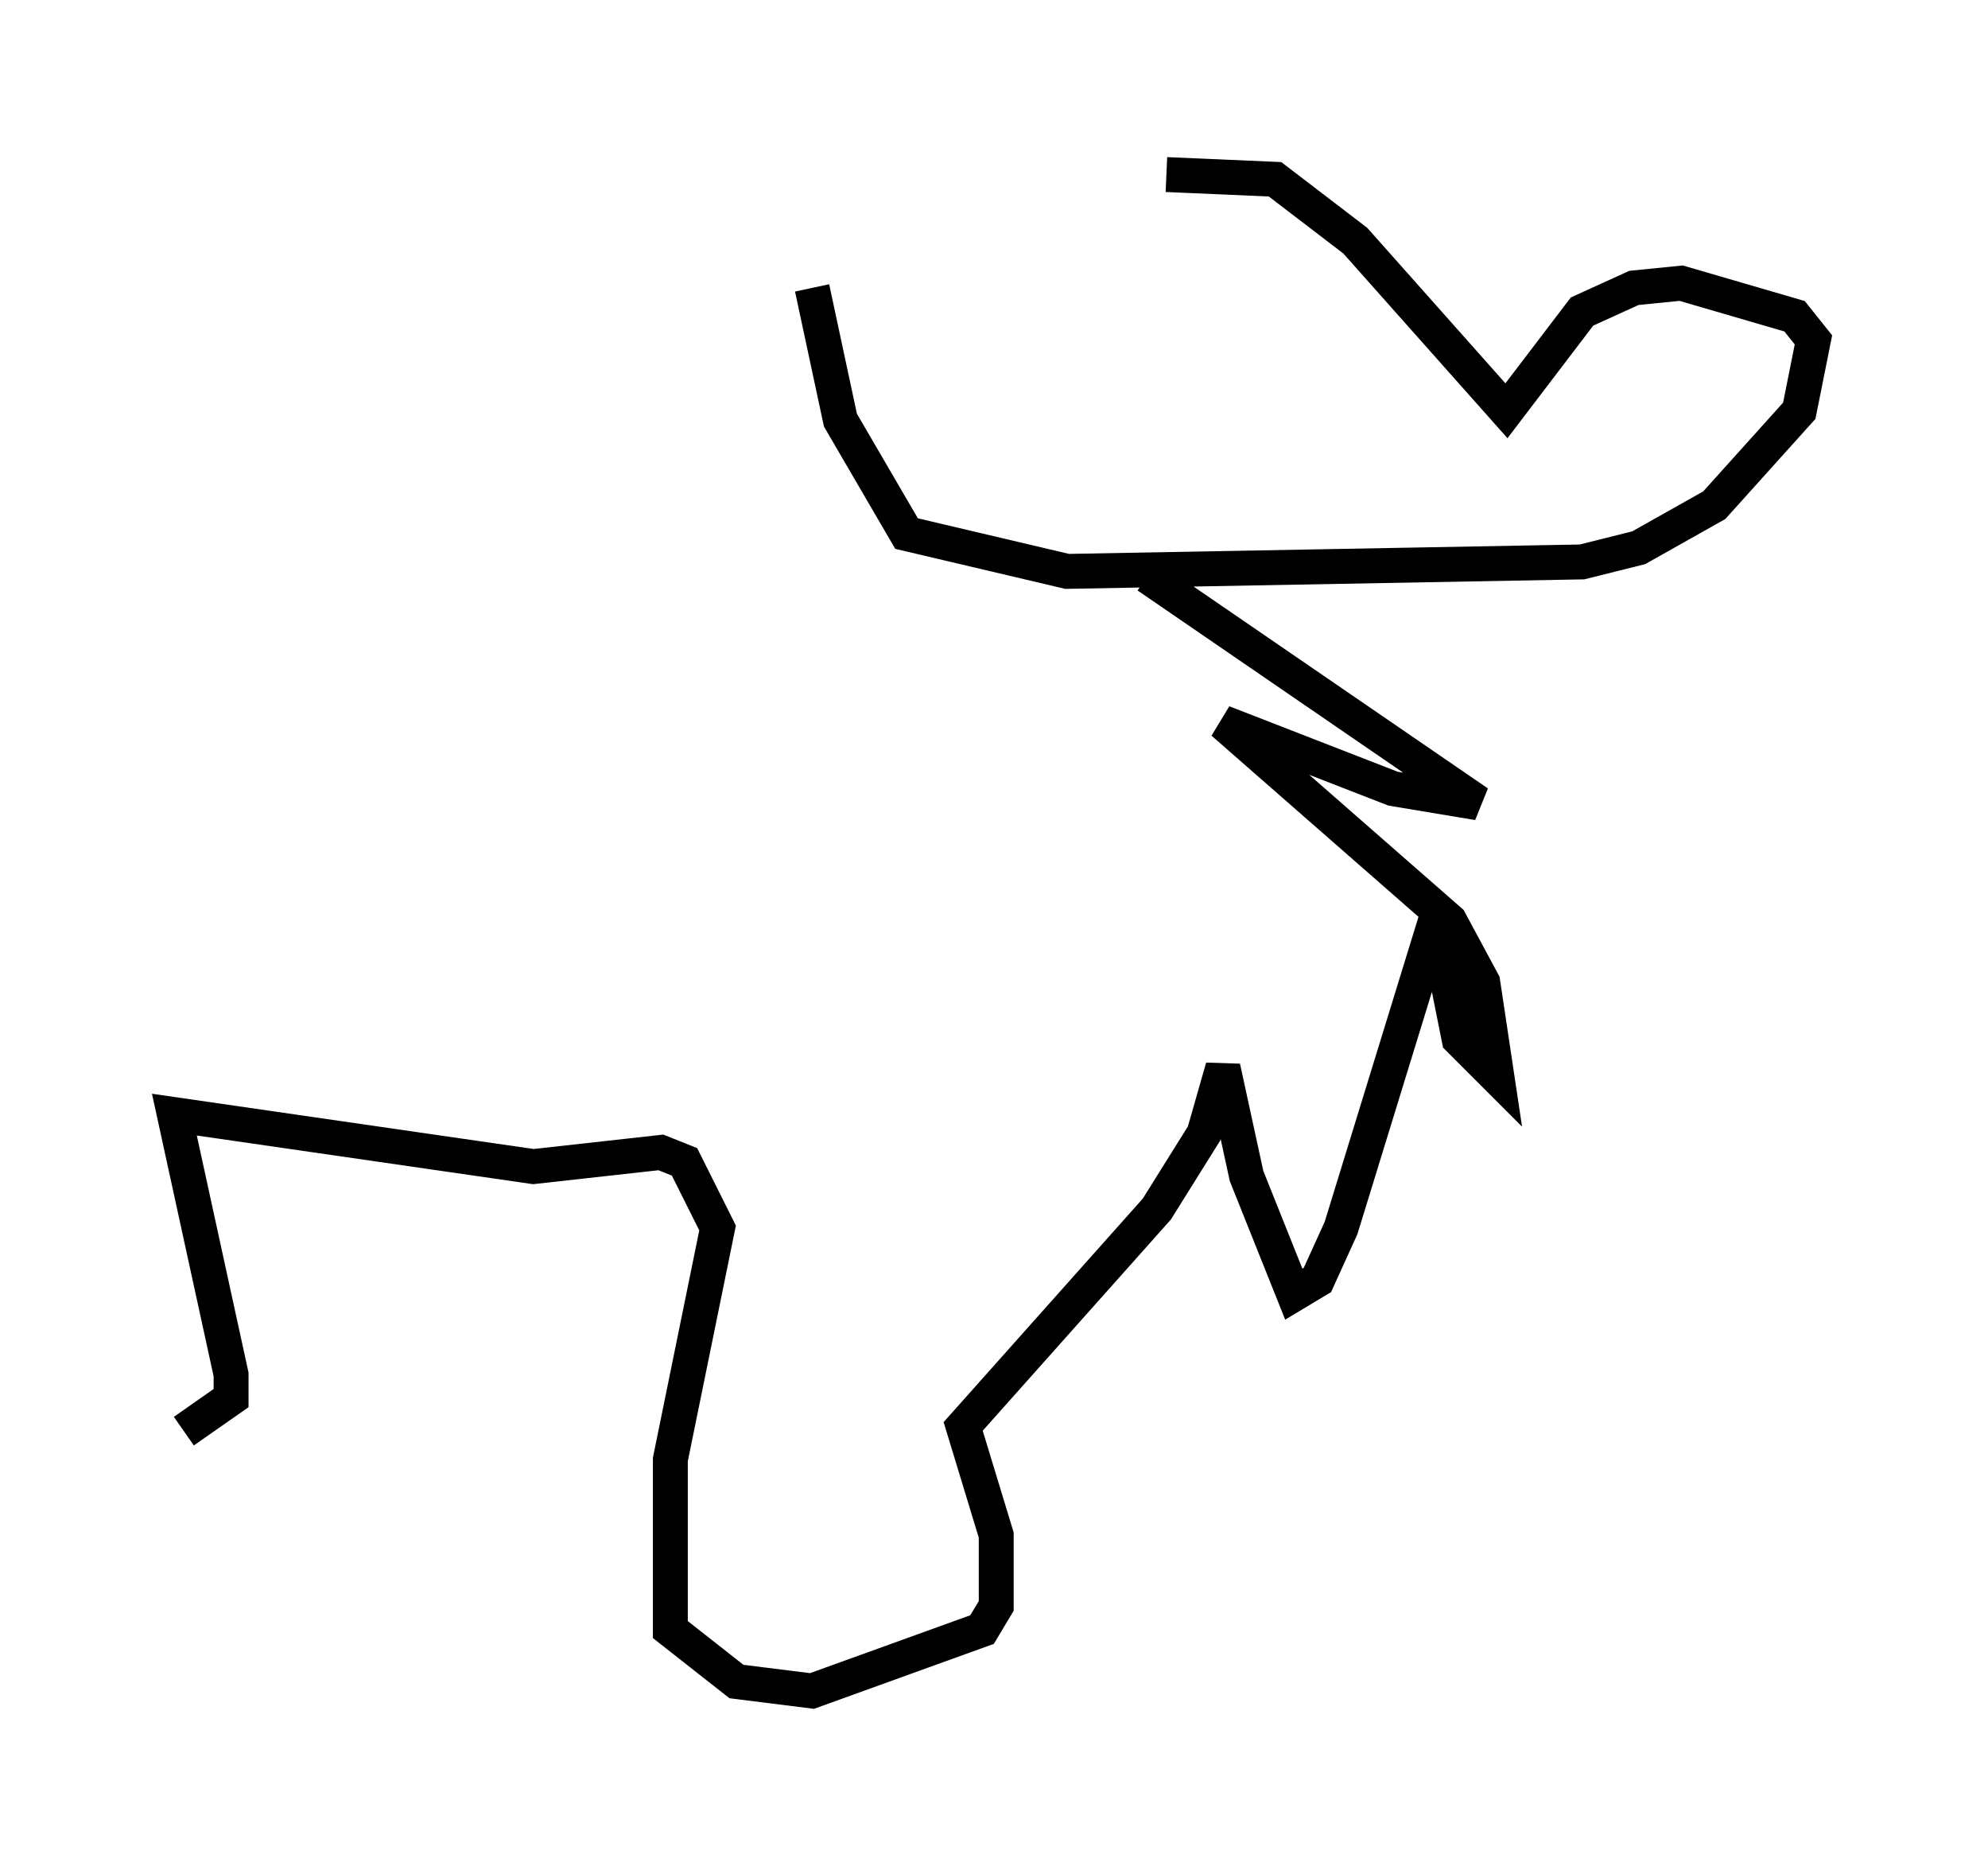 <?xml version="1.0" encoding="utf-8" ?>
<svg baseProfile="full" height="53.437" version="1.1" width="56.955" xmlns="http://www.w3.org/2000/svg" xmlns:ev="http://www.w3.org/2001/xml-events" xmlns:xlink="http://www.w3.org/1999/xlink"><defs /><rect fill="white" height="53.437" width="56.955" x="0" y="0" /><path d="M31.387, 6.083 m2.03, -1.083 l3.112, 0.135 2.3, 1.759 l4.33, 4.871 2.165, -2.842 l1.488, -0.677 1.353, -0.135 l3.248, 0.947 0.541, 0.677 l-0.406, 2.03 -2.436, 2.706 l-2.165, 1.218 -1.624, 0.406 l-14.75, 0.271 -4.601, -1.083 l-1.894, -3.248 -0.812, -3.789 m9.607, 8.254 l9.472, 6.495 -2.436, -0.406 l-4.871, -1.894 6.495, 5.683 l0.947, 1.759 0.406, 2.706 l-1.083, -1.083 -0.677, -3.383 l-2.706, 8.796 -0.677, 1.488 l-0.677, 0.406 -1.353, -3.383 l-0.677, -3.112 -0.541, 1.894 l-1.353, 2.165 -5.548, 6.225 l0.947, 3.112 0.0, 2.03 l-0.406, 0.677 -4.871, 1.759 l-2.165, -0.271 -1.894, -1.488 l0.0, -4.871 1.353, -6.631 l-0.947, -1.894 -0.677, -0.271 l-3.654, 0.406 -10.284, -1.488 l1.624, 7.442 0.0, 0.677 l-1.353, 0.947 " fill="none" stroke="black" stroke-width="1" /></svg>